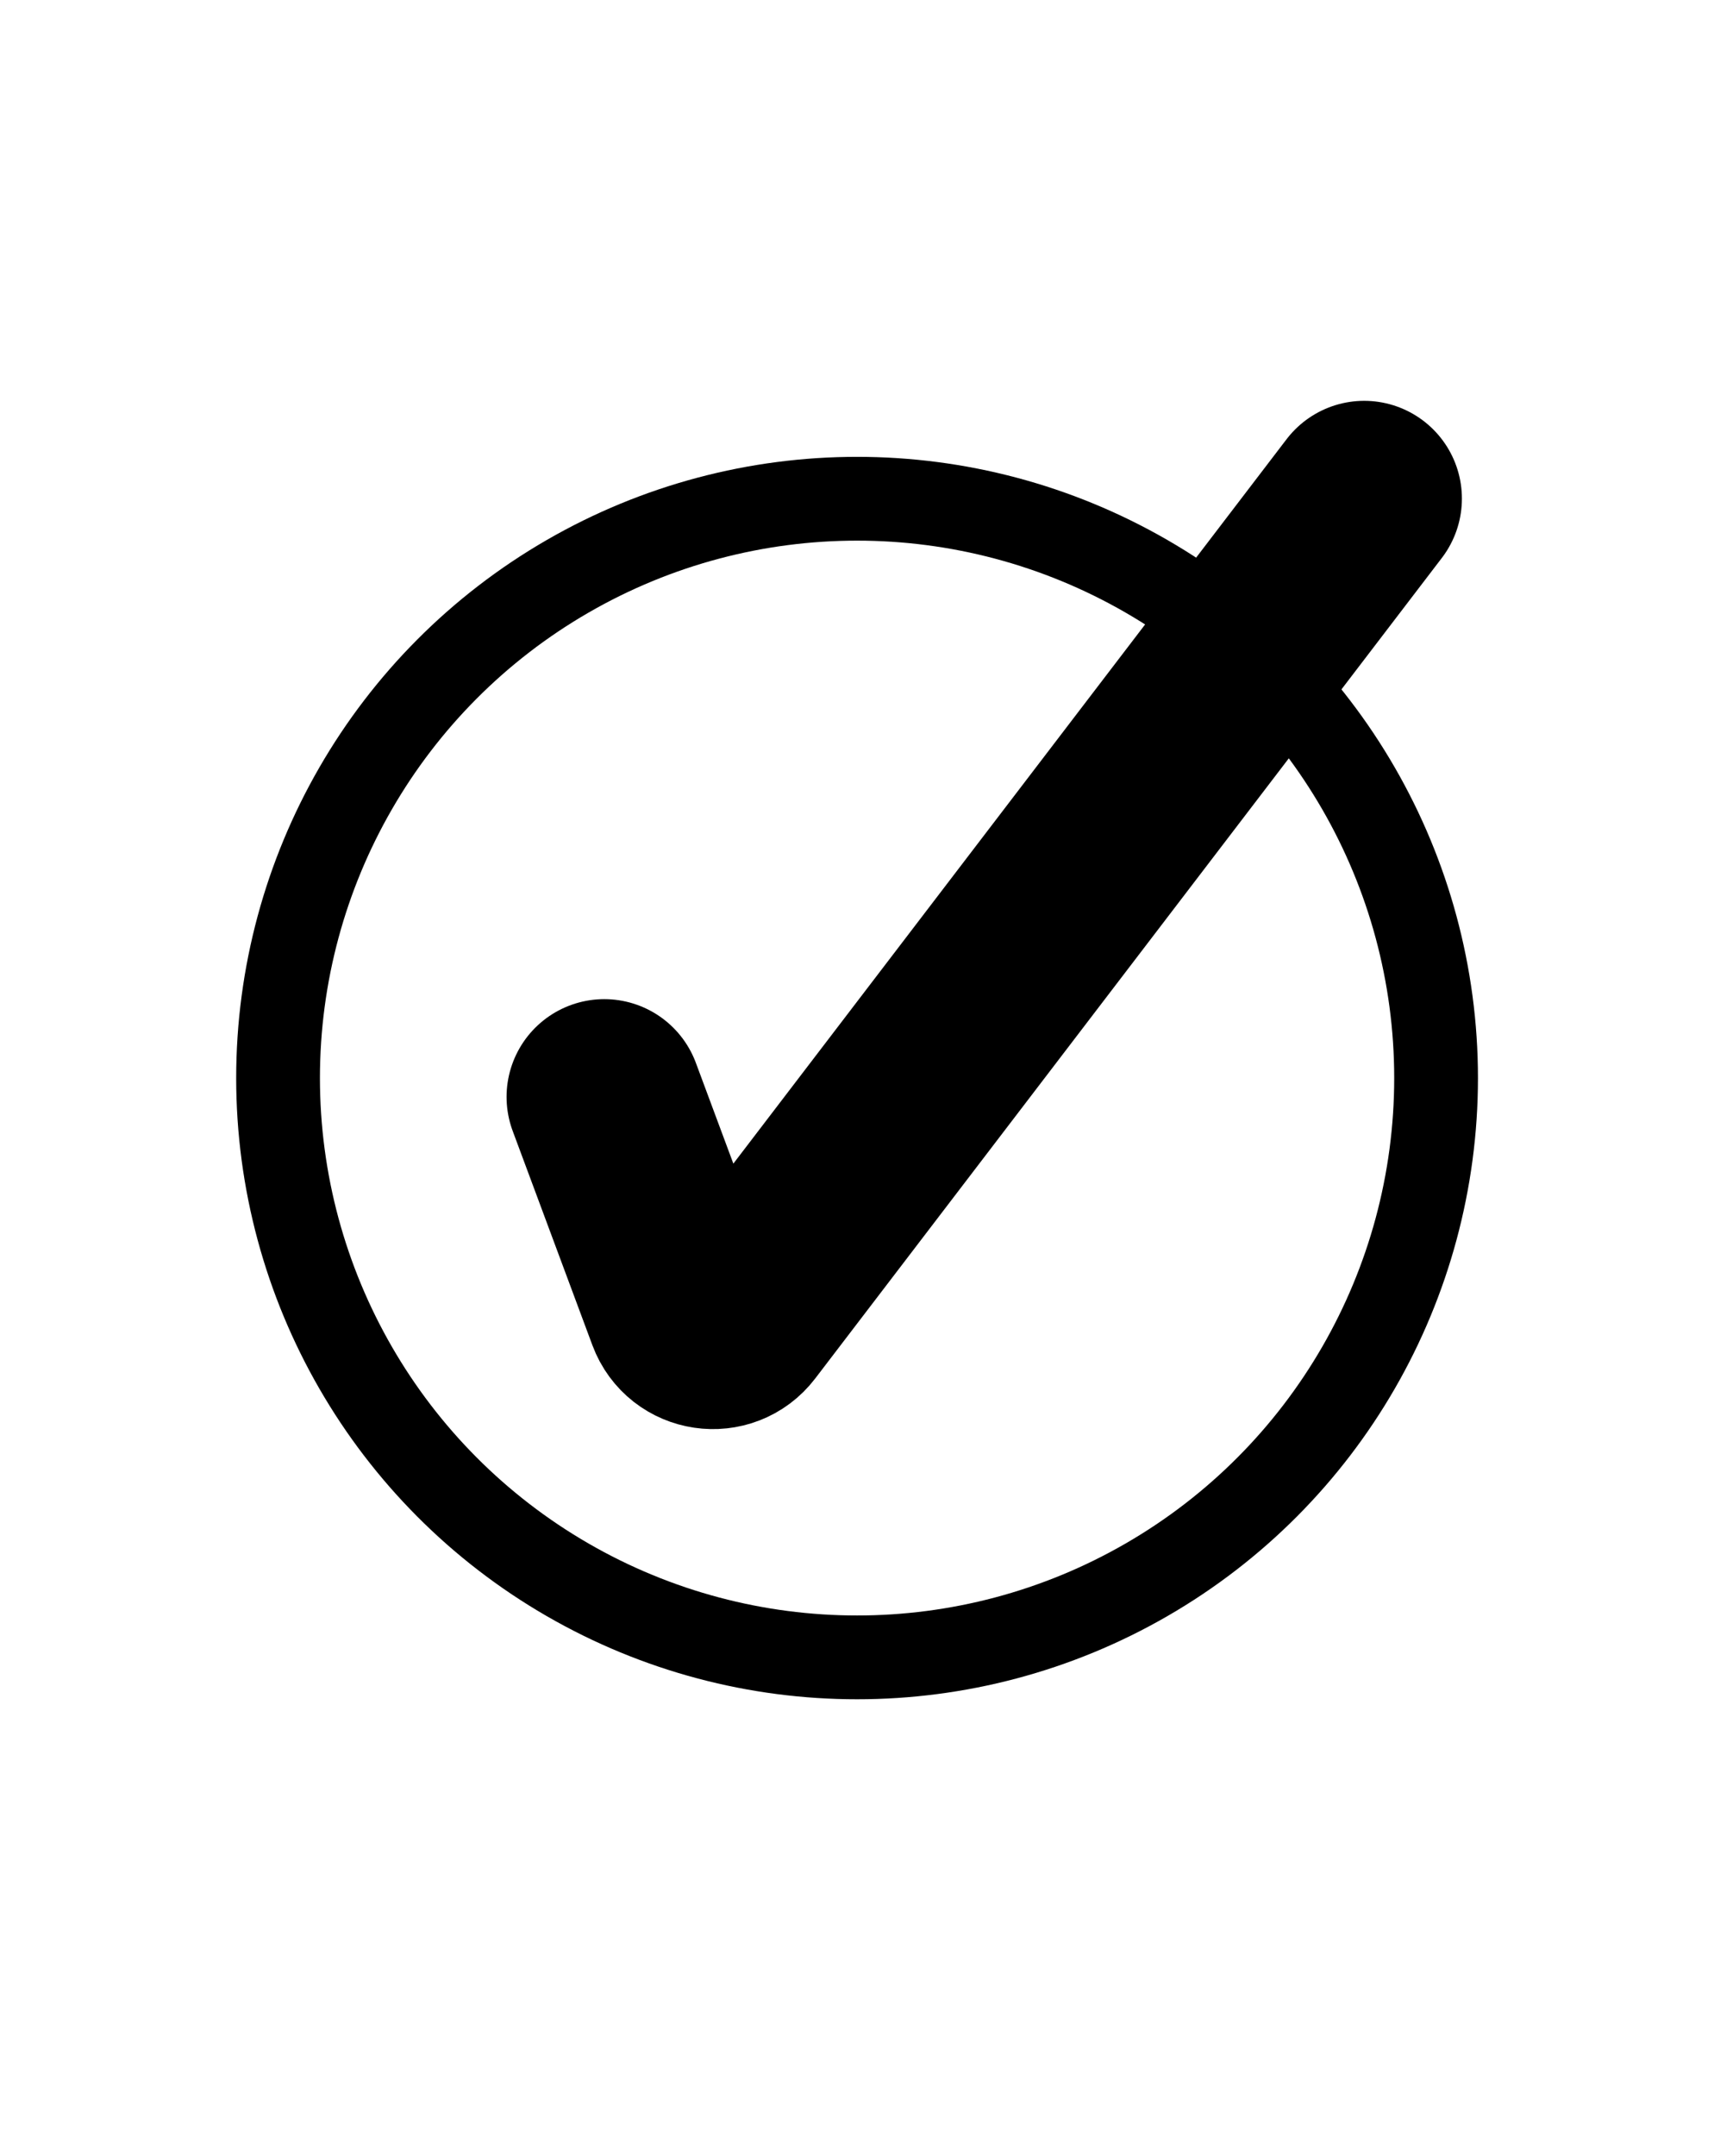 <?xml version="1.0" encoding="UTF-8"?>
<svg id="Scene" xmlns="http://www.w3.org/2000/svg" viewBox="0 0 122.79 154.38">
  <defs>
    <style>
      .cls-1 {
        stroke-width: 6px;
      }

      .cls-1, .cls-2 {
        fill: none;
        stroke: #000;
        stroke-miterlimit: 10;
      }

      .cls-2 {
        stroke-linecap: round;
        stroke-width: 14px;
      }
    </style>
  </defs>
  <circle class="cls-1" cx="61.4" cy="77.19" r="41.48"/>
  <path class="cls-2" d="m43.29,78.54l5.71,15.34c.61,1.64,2.78,1.96,3.84.57l44.89-58.75"/>
</svg>
